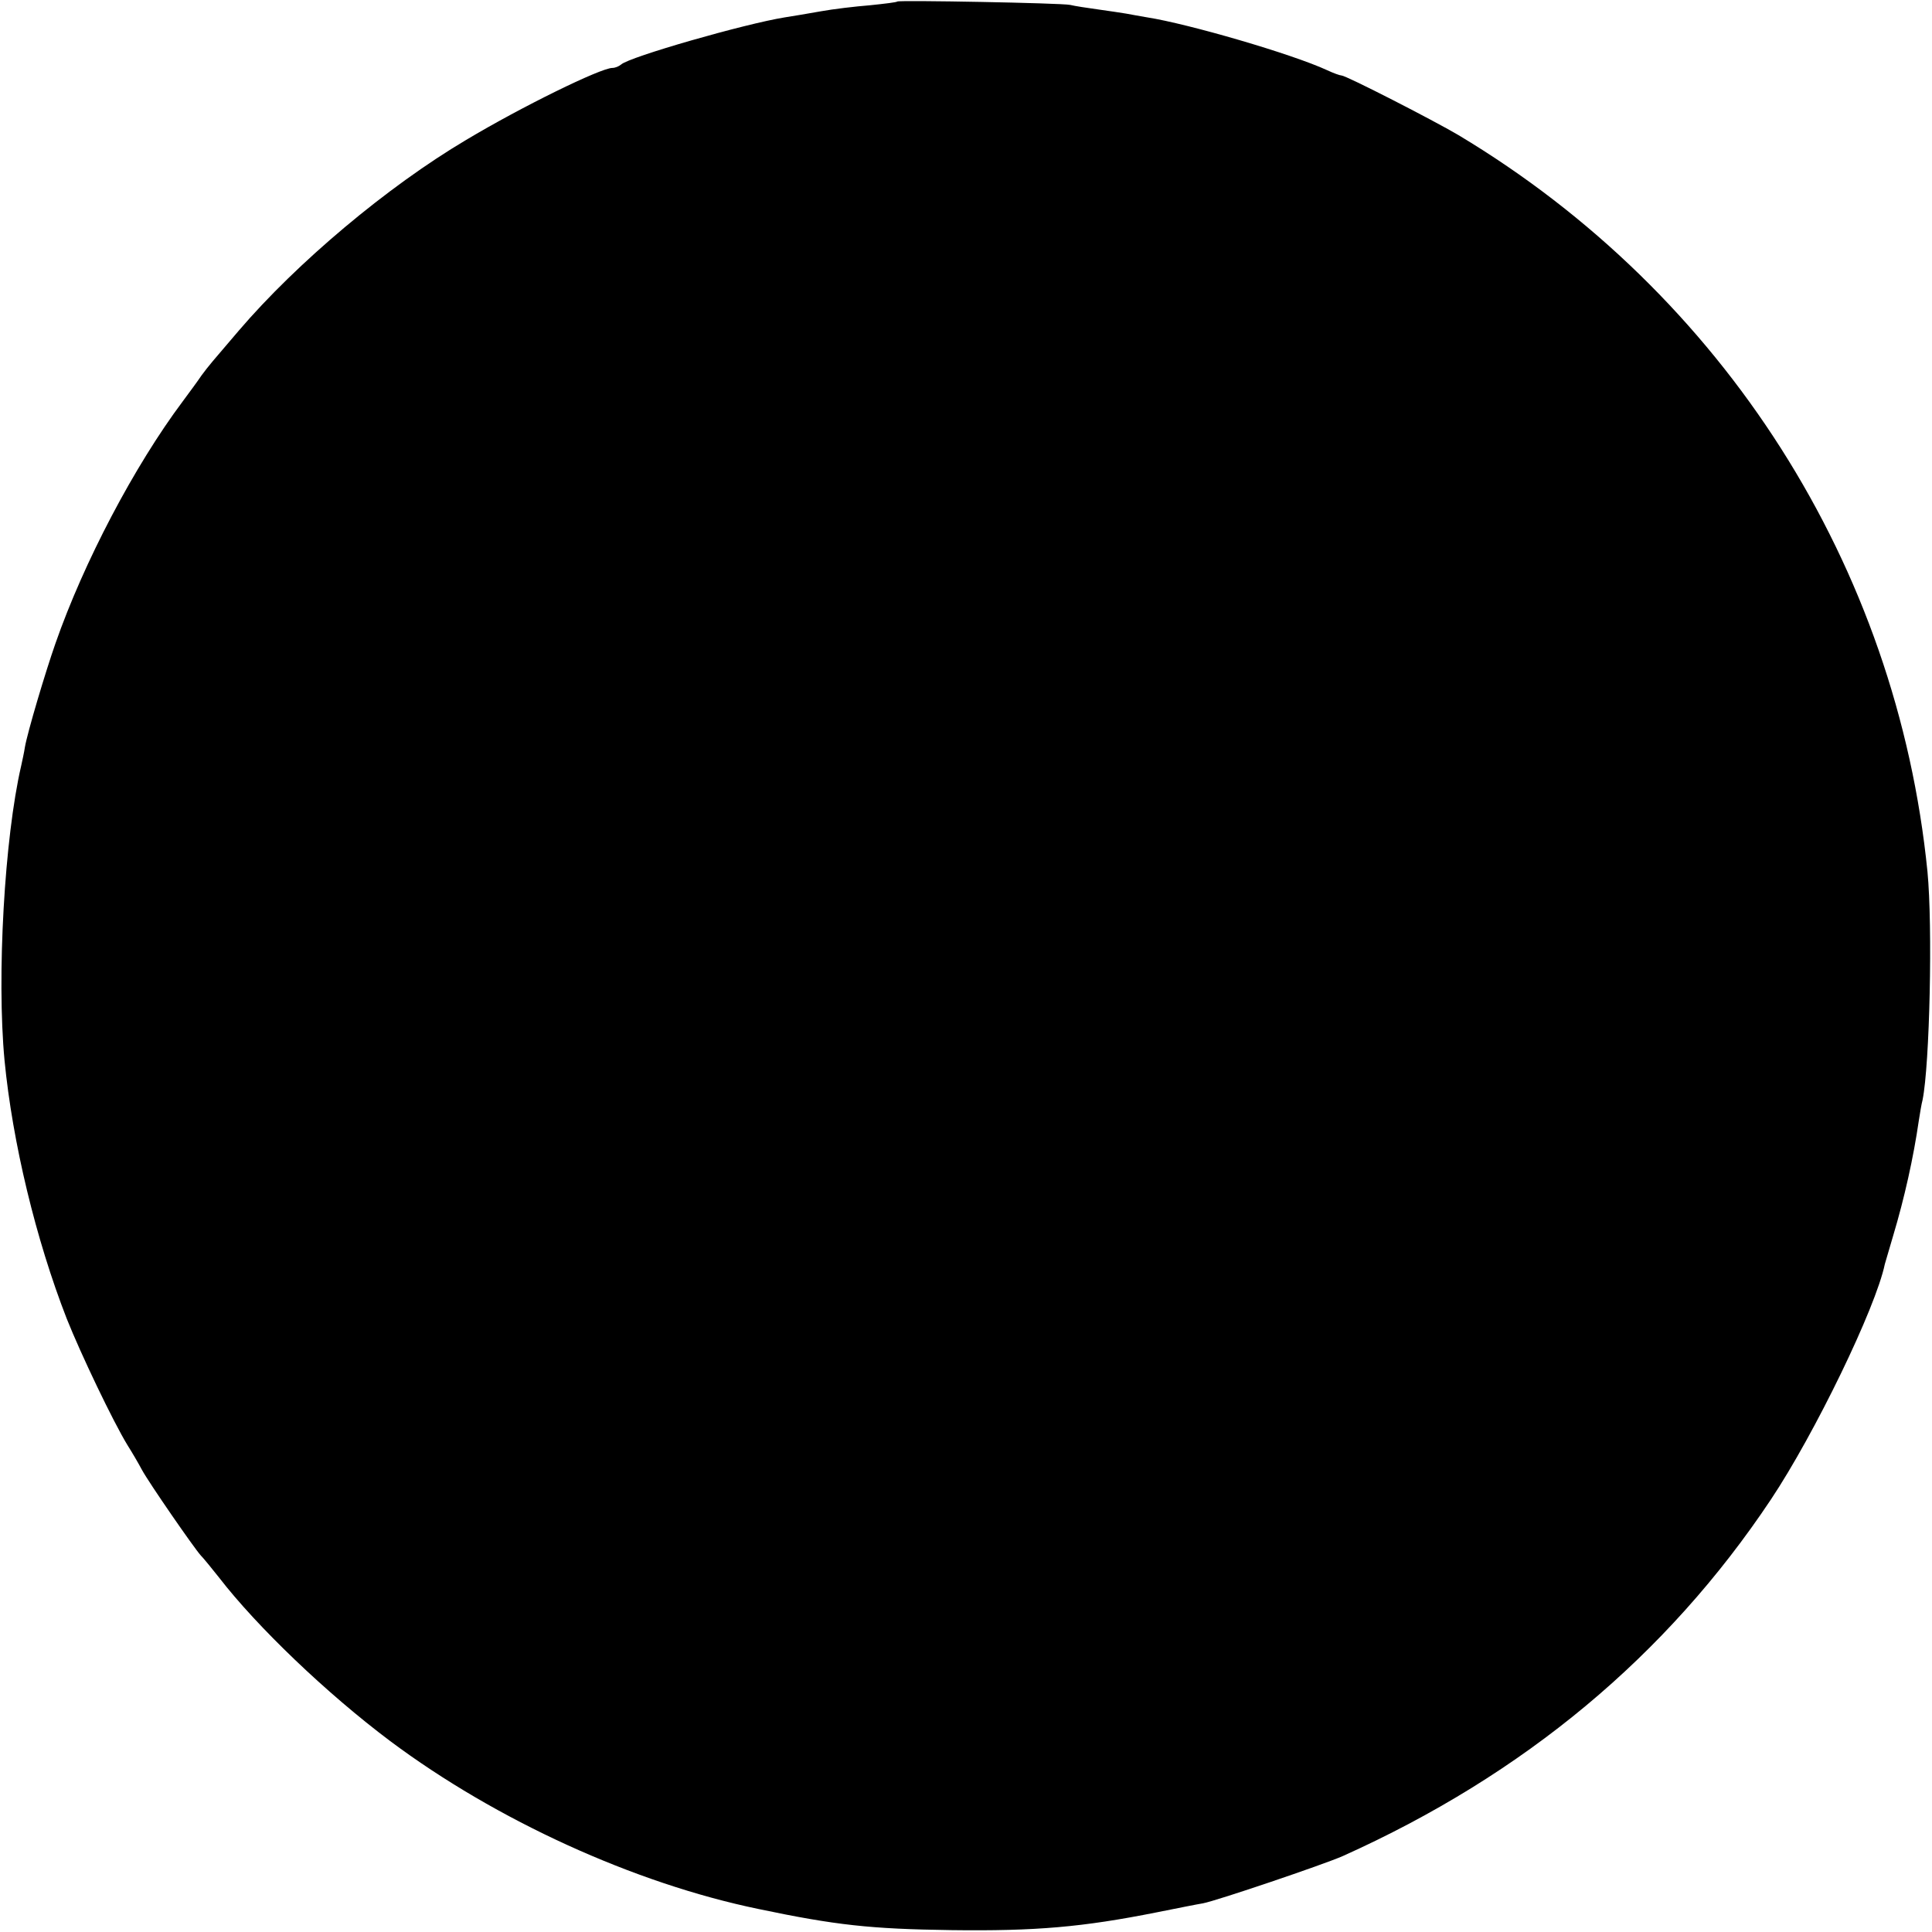 <?xml version="1.0" standalone="no"?>
<!DOCTYPE svg PUBLIC "-//W3C//DTD SVG 20010904//EN"
 "http://www.w3.org/TR/2001/REC-SVG-20010904/DTD/svg10.dtd">
<svg version="1.0" xmlns="http://www.w3.org/2000/svg"
 width="512pt" height="512pt" viewBox="0 0 512 512"
 preserveAspectRatio="xMidYMid meet">
<g transform="translate(0,512) scale(0.1,-0.1)"
fill="#000000" stroke="none">
<path d="M2378 5116 c-1 -2 -34 -6 -73 -10 -38 -3 -97 -10 -130 -16 -33 -6
-76 -13 -95 -16 -106 -17 -413 -105 -434 -125 -6 -5 -16 -9 -23 -9 -31 0 -241
-103 -388 -191 -209 -124 -448 -325 -602 -505 -71 -83 -79 -92 -99 -119 -10
-15 -33 -46 -50 -69 -128 -171 -262 -426 -337 -641 -27 -77 -74 -235 -81 -275
-2 -14 -7 -36 -10 -50 -44 -190 -65 -557 -44 -780 21 -217 83 -475 165 -685
37 -93 123 -273 161 -335 12 -19 29 -48 38 -65 19 -35 138 -207 156 -227 7 -7
29 -34 48 -58 101 -131 286 -308 454 -434 281 -210 647 -377 976 -445 205 -43
297 -53 510 -56 225 -3 349 8 545 47 55 11 110 22 123 24 37 7 320 103 370
125 481 216 859 531 1135 945 116 174 278 508 302 624 1 3 11 37 22 75 30 100
54 208 68 305 3 19 7 44 10 55 19 94 27 460 13 605 -81 809 -539 1530 -1243
1952 -66 39 -298 158 -310 158 -4 0 -21 6 -38 14 -93 43 -368 123 -477 140
-19 3 -44 8 -56 10 -12 2 -45 7 -74 11 -29 4 -62 9 -74 12 -23 5 -452 13 -458
9z"/>
</g>
</svg>
